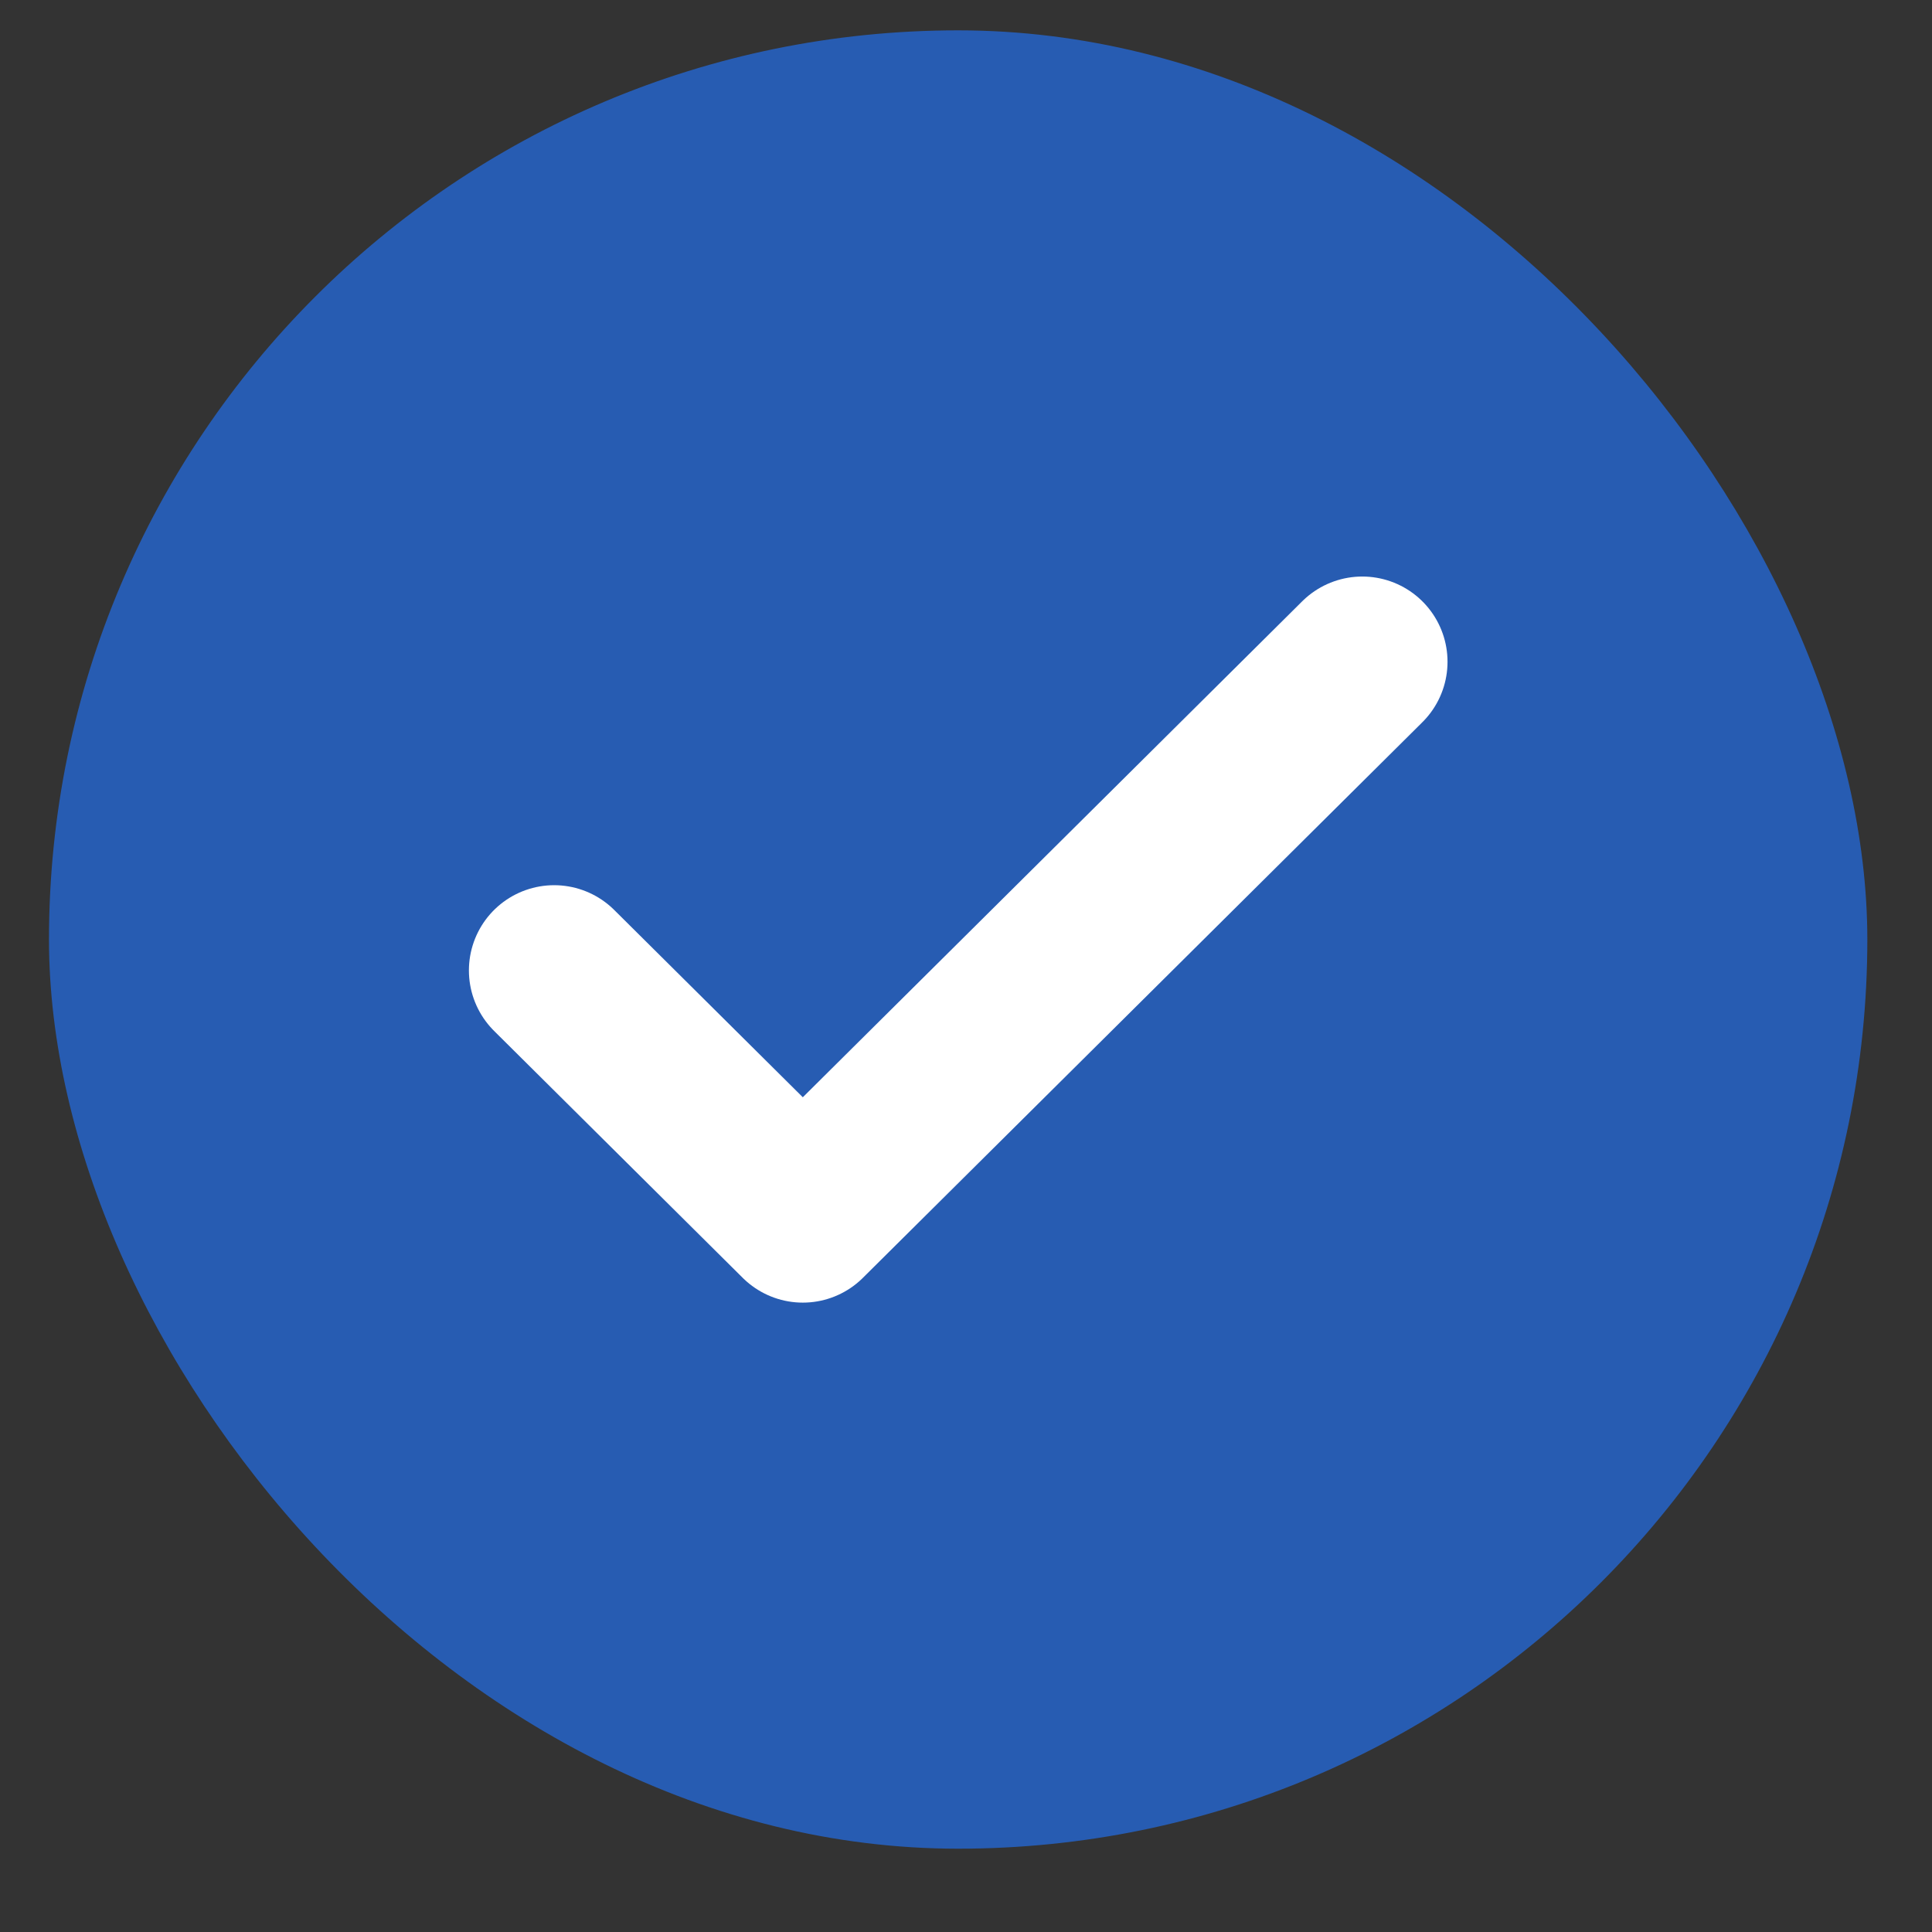<svg width="17" height="17" viewBox="0 0 17 17" fill="none" xmlns="http://www.w3.org/2000/svg">
<rect x="0" y="0" width="17" height="17" fill="#333333" stroke="none"/>
<rect x="0.431" y="0.267" width="16" height="16" rx="8" fill="#275CB2"/>
<path d="M4.876 8.539L7.064 10.712L11.987 5.823" stroke="white" stroke-width="1.5" stroke-linecap="round" stroke-linejoin="round"/>
</svg>
